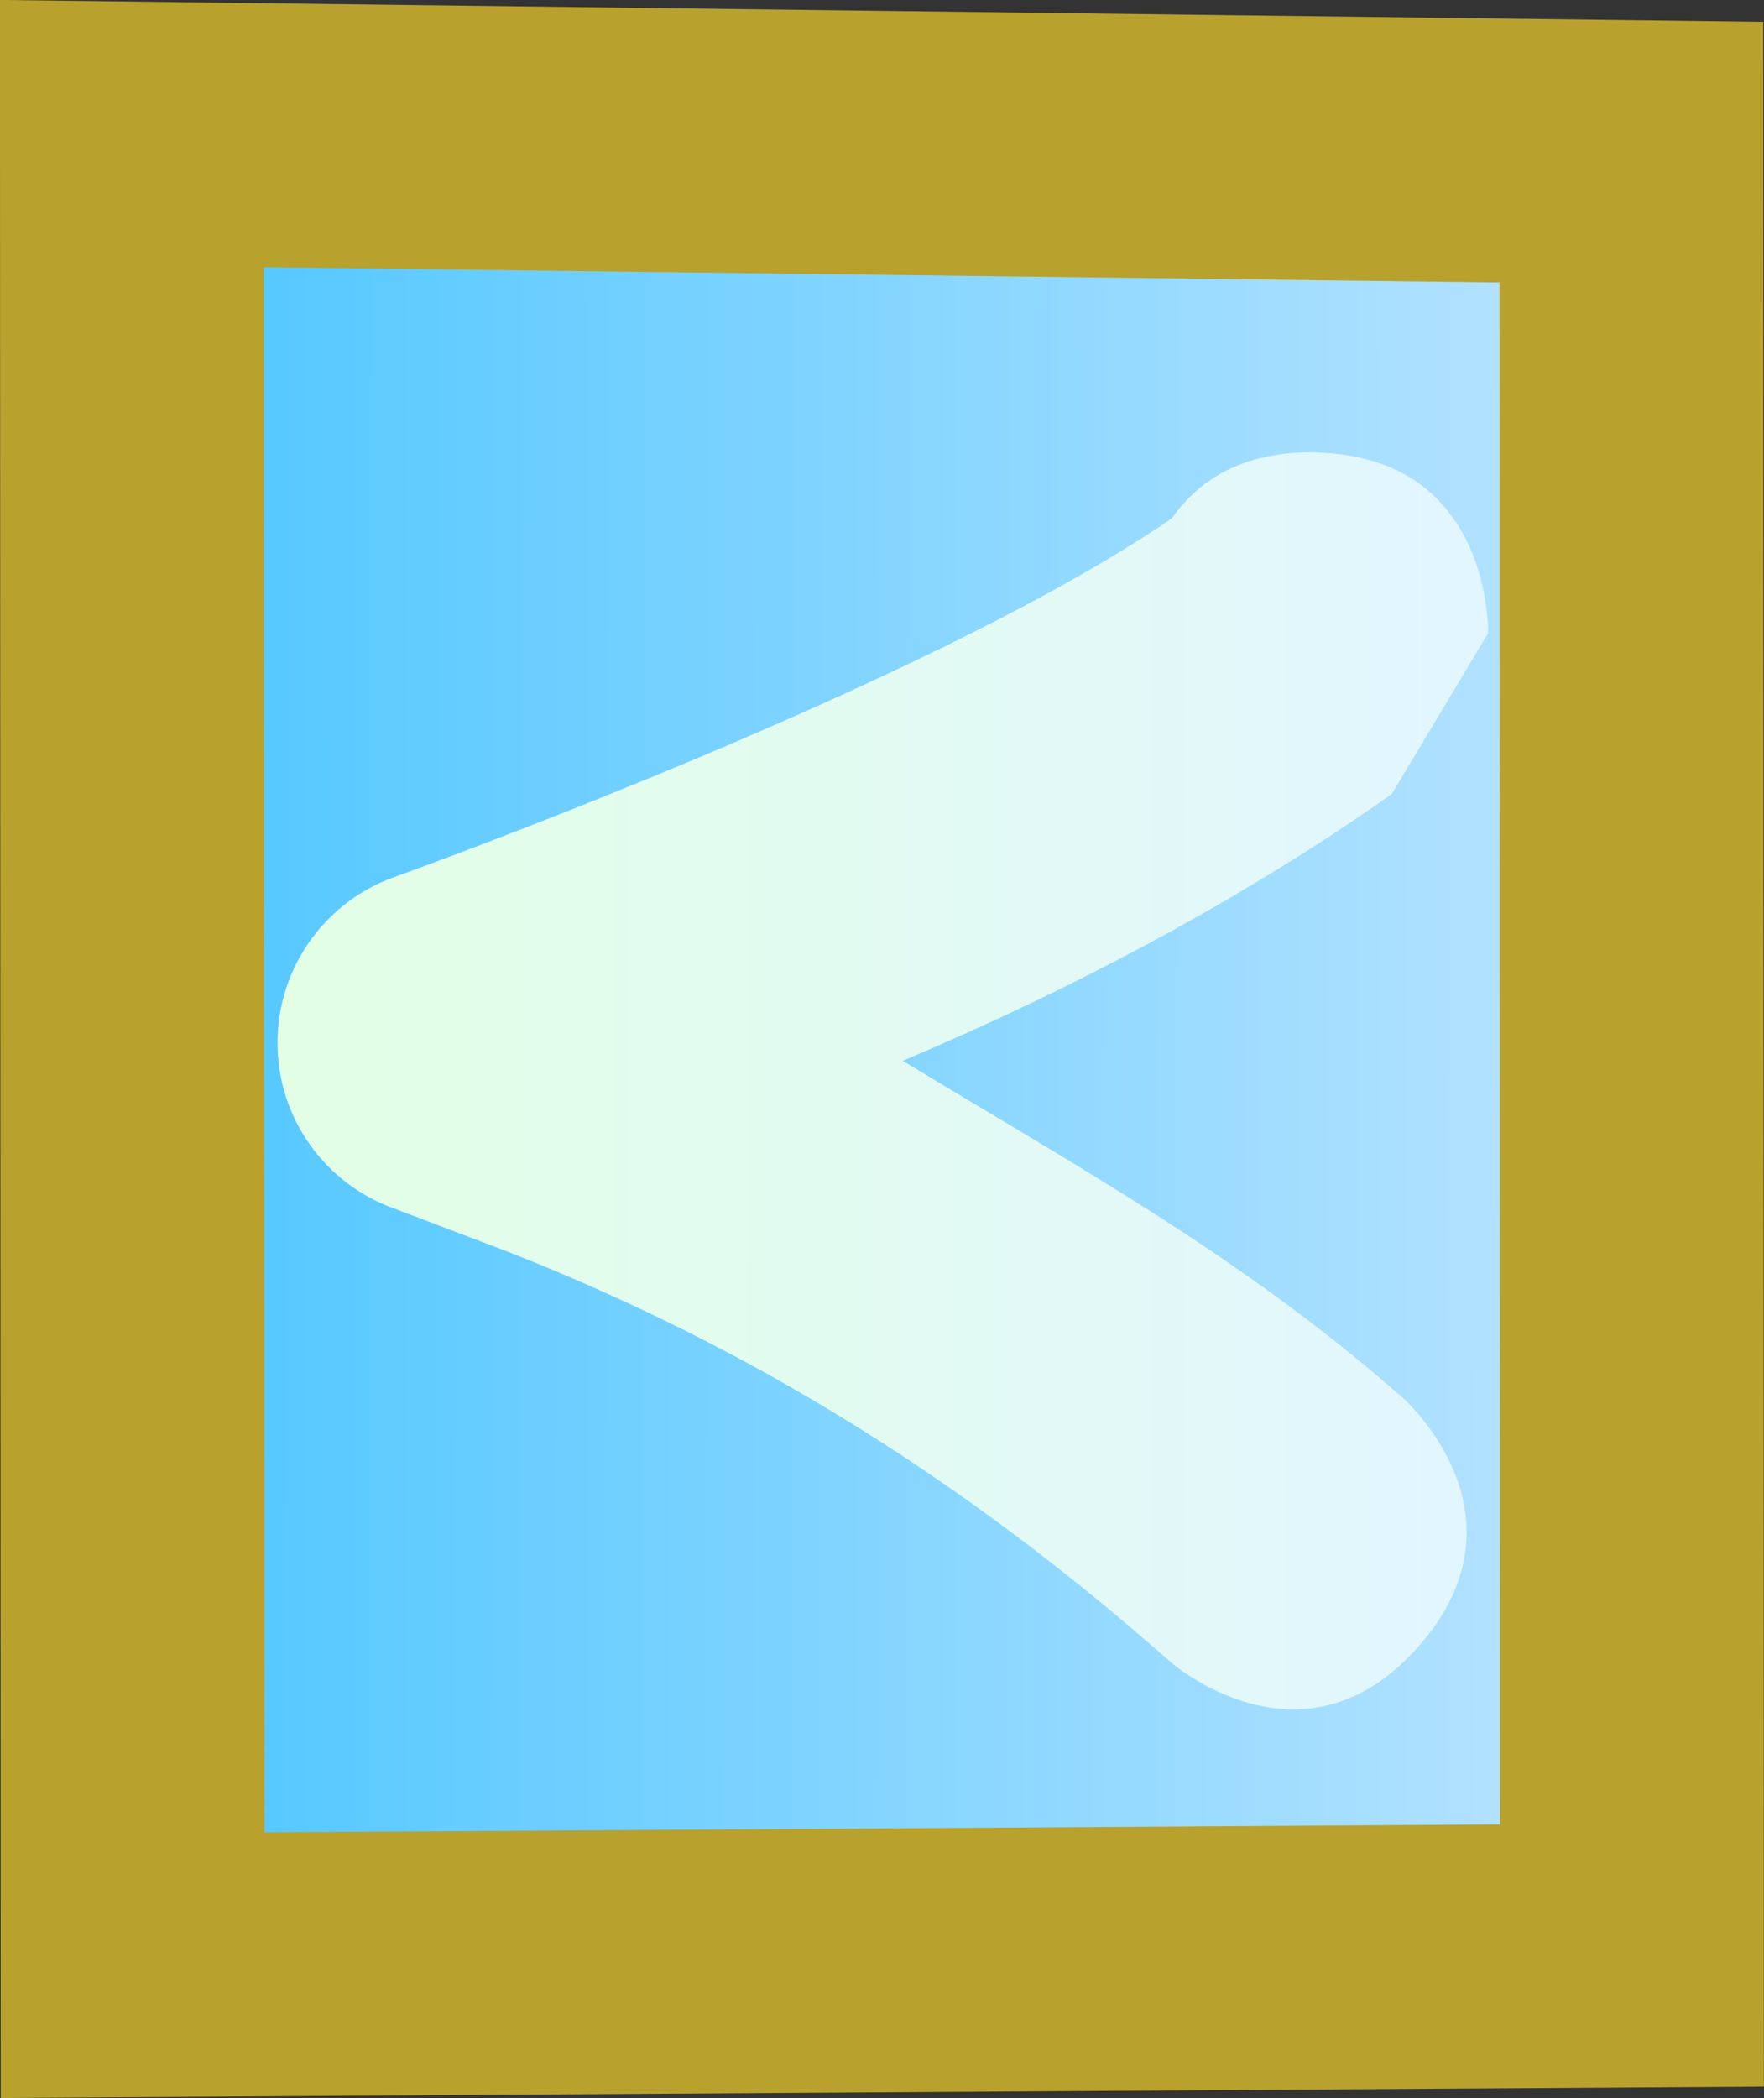 <svg version="1.1" xmlns="http://www.w3.org/2000/svg" xmlns:xlink="http://www.w3.org/1999/xlink" width="10.03" height="11.925" viewBox="0,0,10.03,11.925"><rect x="0" y="0" width="10.03" height="11.925" fill="#333333" stroke="none"/><defs><linearGradient x1="235.733" y1="180.162" x2="244.281" y2="180.177" gradientUnits="userSpaceOnUse" id="color-1"><stop offset="0" stop-color="#4dc6ff"/><stop offset="1" stop-color="#bbe4ff"/></linearGradient><linearGradient x1="243.449" y1="180.343" x2="236.569" y2="180.331" gradientUnits="userSpaceOnUse" id="color-2"><stop offset="0" stop-color="#e2f6ff"/><stop offset="1" stop-color="#e2ffe5"/></linearGradient></defs><g transform="translate(-234.992,-174.198)"><g data-paper-data="{&quot;isPaintingLayer&quot;:true}" fill-rule="nonzero" stroke-linecap="butt" stroke-linejoin="miter" stroke-miterlimit="10" stroke-dasharray="" stroke-dashoffset="0" style="mix-blend-mode: normal"><path d="M235.742,174.957l8.526,0.106l0.003,10.249l-8.525,0.055z" data-paper-data="{&quot;origPos&quot;:null,&quot;origRot&quot;:0,&quot;index&quot;:null}" fill="url(#color-1)" stroke="#b8a12d" stroke-width="1.5"/><path d="M242.481,176.77c1,0.027 0.972,1.027 0.972,1.027l-0.547,0.913c-0.833,0.59 -1.809,1.107 -2.781,1.517c1.015,0.615 1.94,1.12 2.845,1.917c0,0 0.75,0.661 0.088,1.411c-0.661,0.75 -1.411,0.088 -1.411,0.088c-1.143,-1.008 -2.338,-1.768 -3.767,-2.331l-0.643,-0.244c-0.39,-0.138 -0.669,-0.51 -0.667,-0.947c0.002,-0.437 0.283,-0.807 0.674,-0.942c0,0 3.03,-1.086 4.411,-2.035c0.145,-0.207 0.395,-0.386 0.826,-0.375z" data-paper-data="{&quot;origPos&quot;:null,&quot;origRot&quot;:0,&quot;index&quot;:null}" fill="url(#color-2)" stroke="none" stroke-width="0.5"/></g></g></svg>